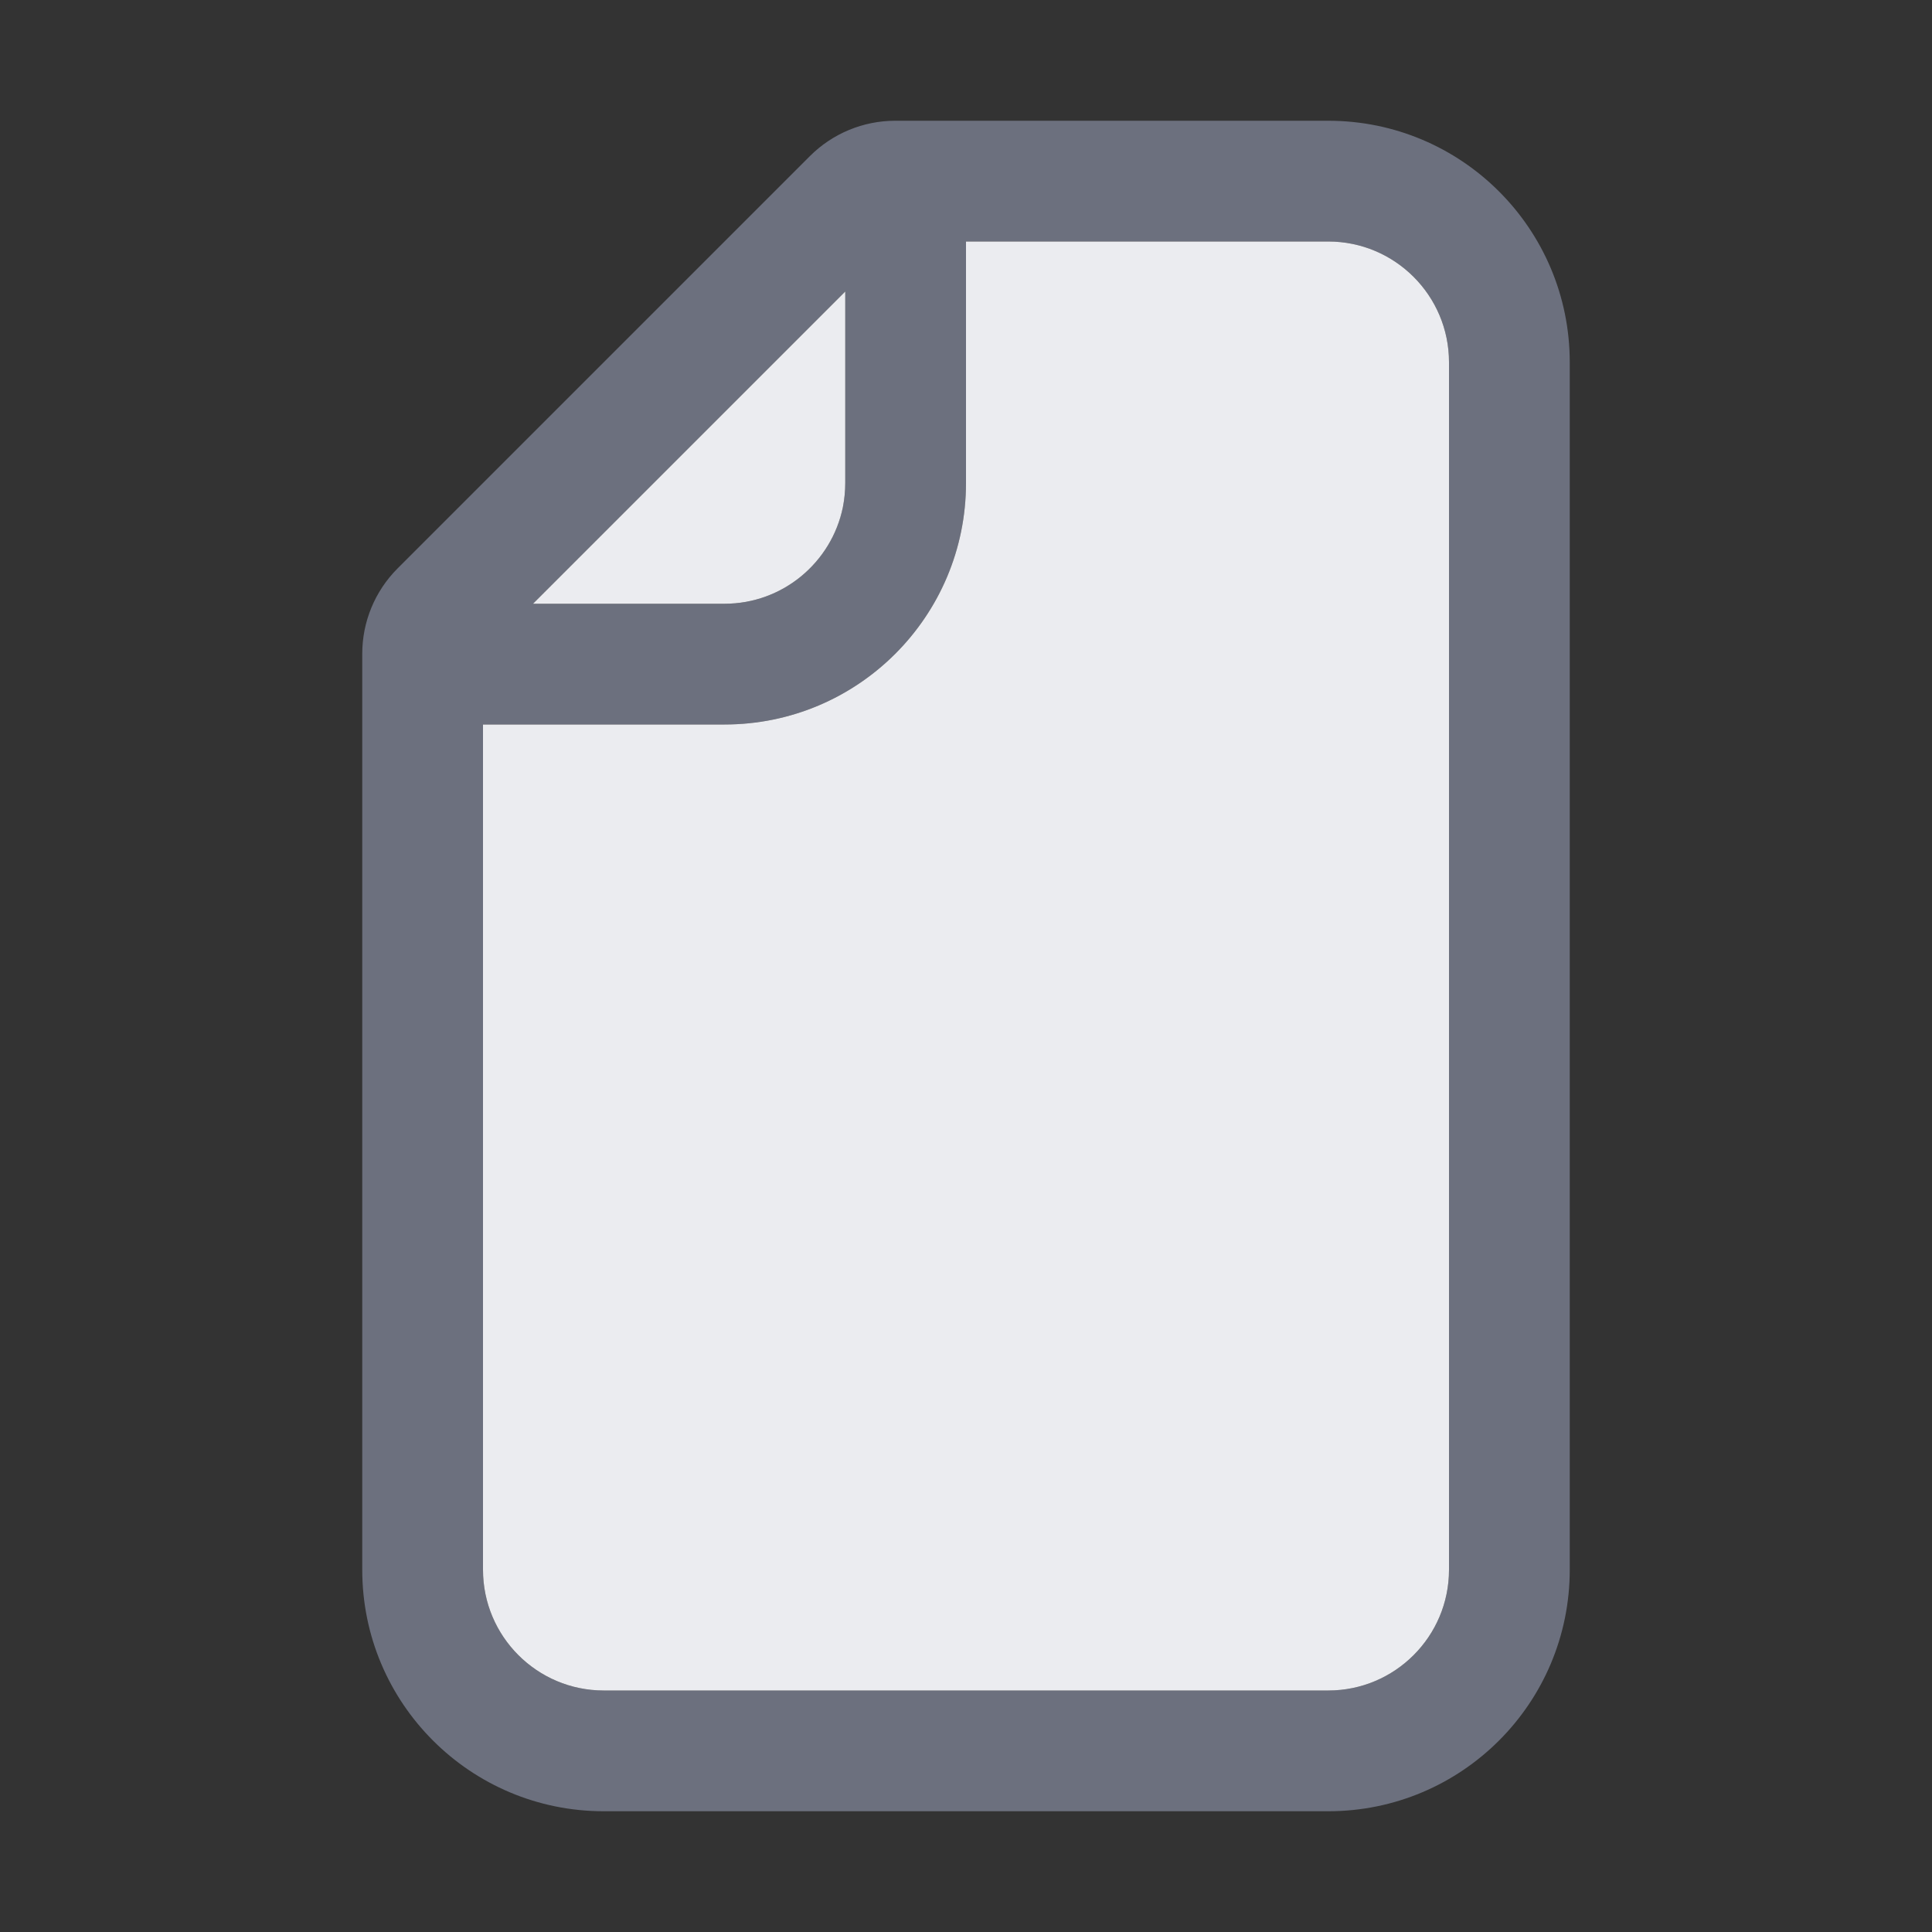 <svg width="16" height="16" viewBox="0 0 16 16" fill="none" xmlns="http://www.w3.org/2000/svg">
<rect x="0" y="0" width="16" height="16" fill="#333333" stroke="none"/>
<path fill-rule="evenodd" clip-rule="evenodd" d="M3 5.414V13C3 14.105 3.895 15 5 15H11C12.105 15 13 14.105 13 13V3C13 1.895 12.105 1 11 1H7.414C7.149 1 6.895 1.105 6.707 1.293L3.293 4.707C3.105 4.895 3 5.149 3 5.414ZM12 3C12 2.448 11.552 2 11 2L8 2V4C8 5.105 7.105 6 6 6H4L4 13C4 13.552 4.448 14 5 14H11C11.552 14 12 13.552 12 13V3ZM7 2.414L4.414 5H6C6.552 5 7 4.552 7 4V2.414Z" fill="#6C707E"/>
<path d="M11 2C11.552 2 12 2.448 12 3V13C12 13.552 11.552 14 11 14H5C4.448 14 4 13.552 4 13V6H6C7.105 6 8 5.105 8 4V2H11Z" fill="#EBECF0"/>
<path d="M4.414 5L7 2.414V4C7 4.069 6.993 4.136 6.98 4.202C6.886 4.657 6.483 5 6 5H4.414Z" fill="#EBECF0"/>
</svg>
